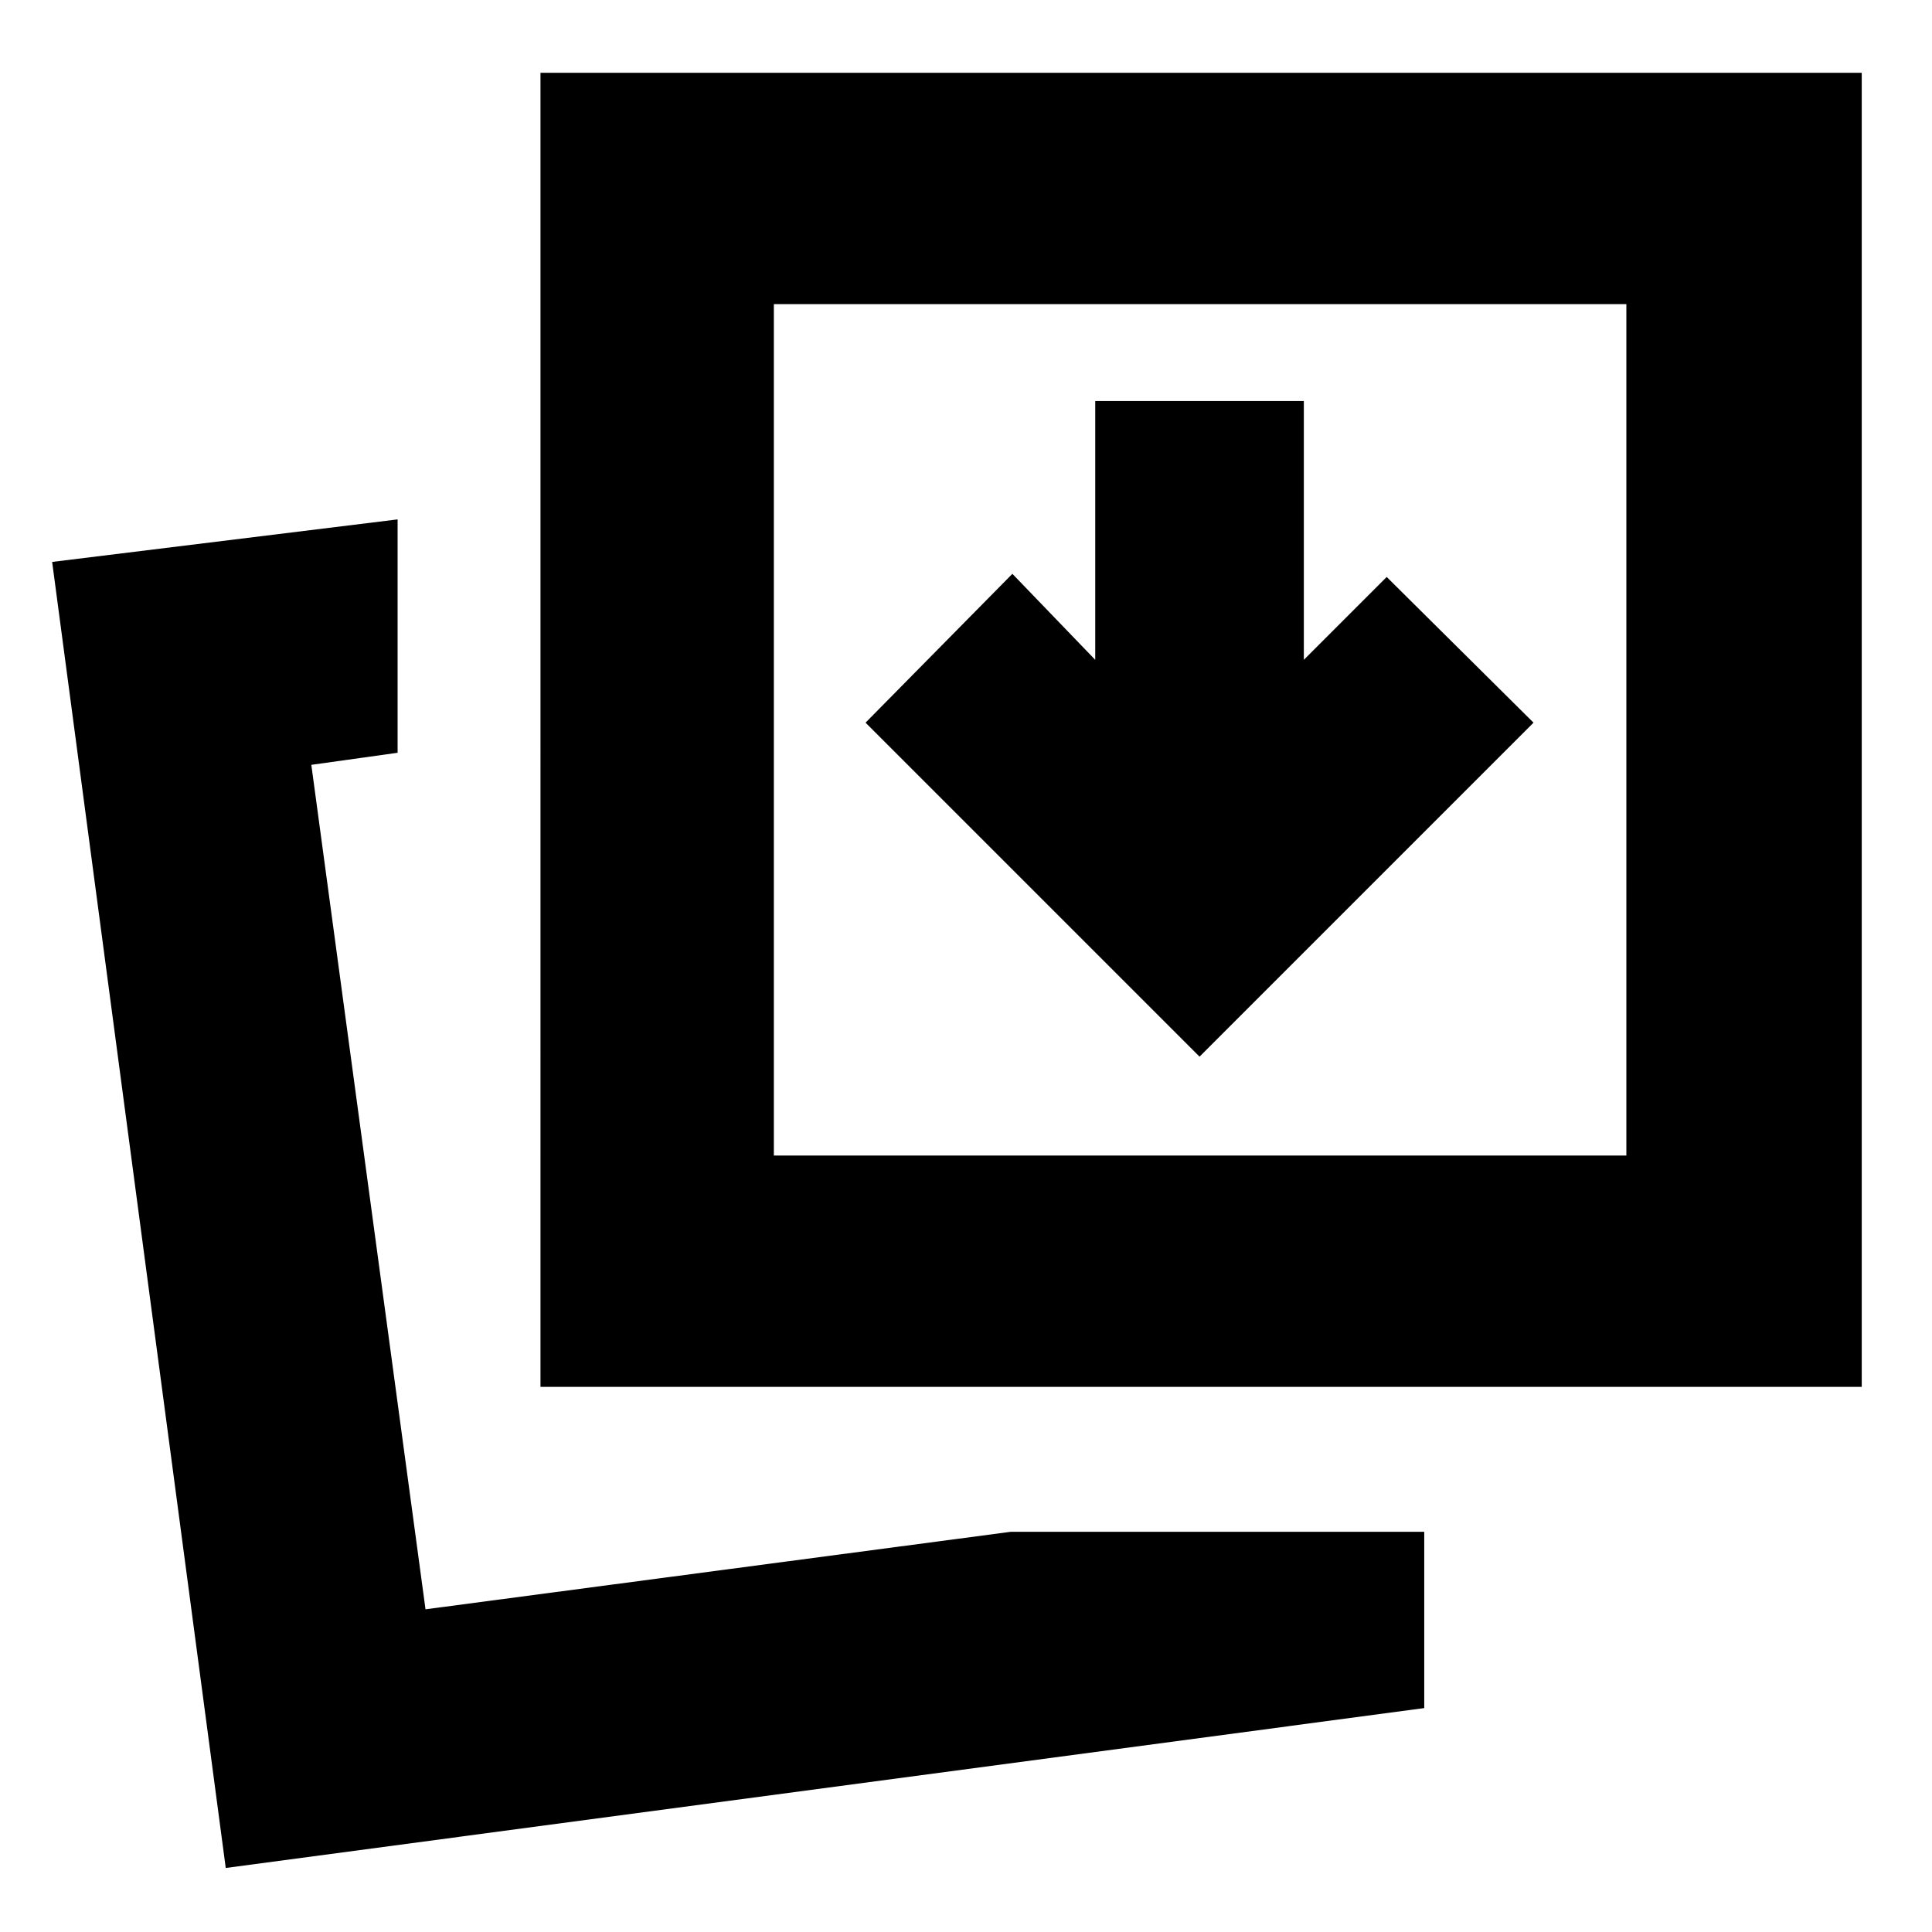 <svg xmlns="http://www.w3.org/2000/svg" height="20" viewBox="0 96 960 960" width="20"><path d="M502.306 857.13h205.389v87.61l-595.522 79.44-86.26-648.962 171.652-21.131v115.958l-42.869 6 56.739 419.607 290.871-38.522Zm-233.741-72V132.173h656.523V785.13H268.565Zm115.958-114.957H808.13V247.13H384.523v423.043ZM204.826 895.652Zm179.697-225.479V247.13v423.043Zm211.521-49.13 165.957-165.956-72.957-72.392-41.174 41.174V295.26H544.218v128.609l-41.174-42.739-72.957 73.957 165.957 165.956Z"/></svg>